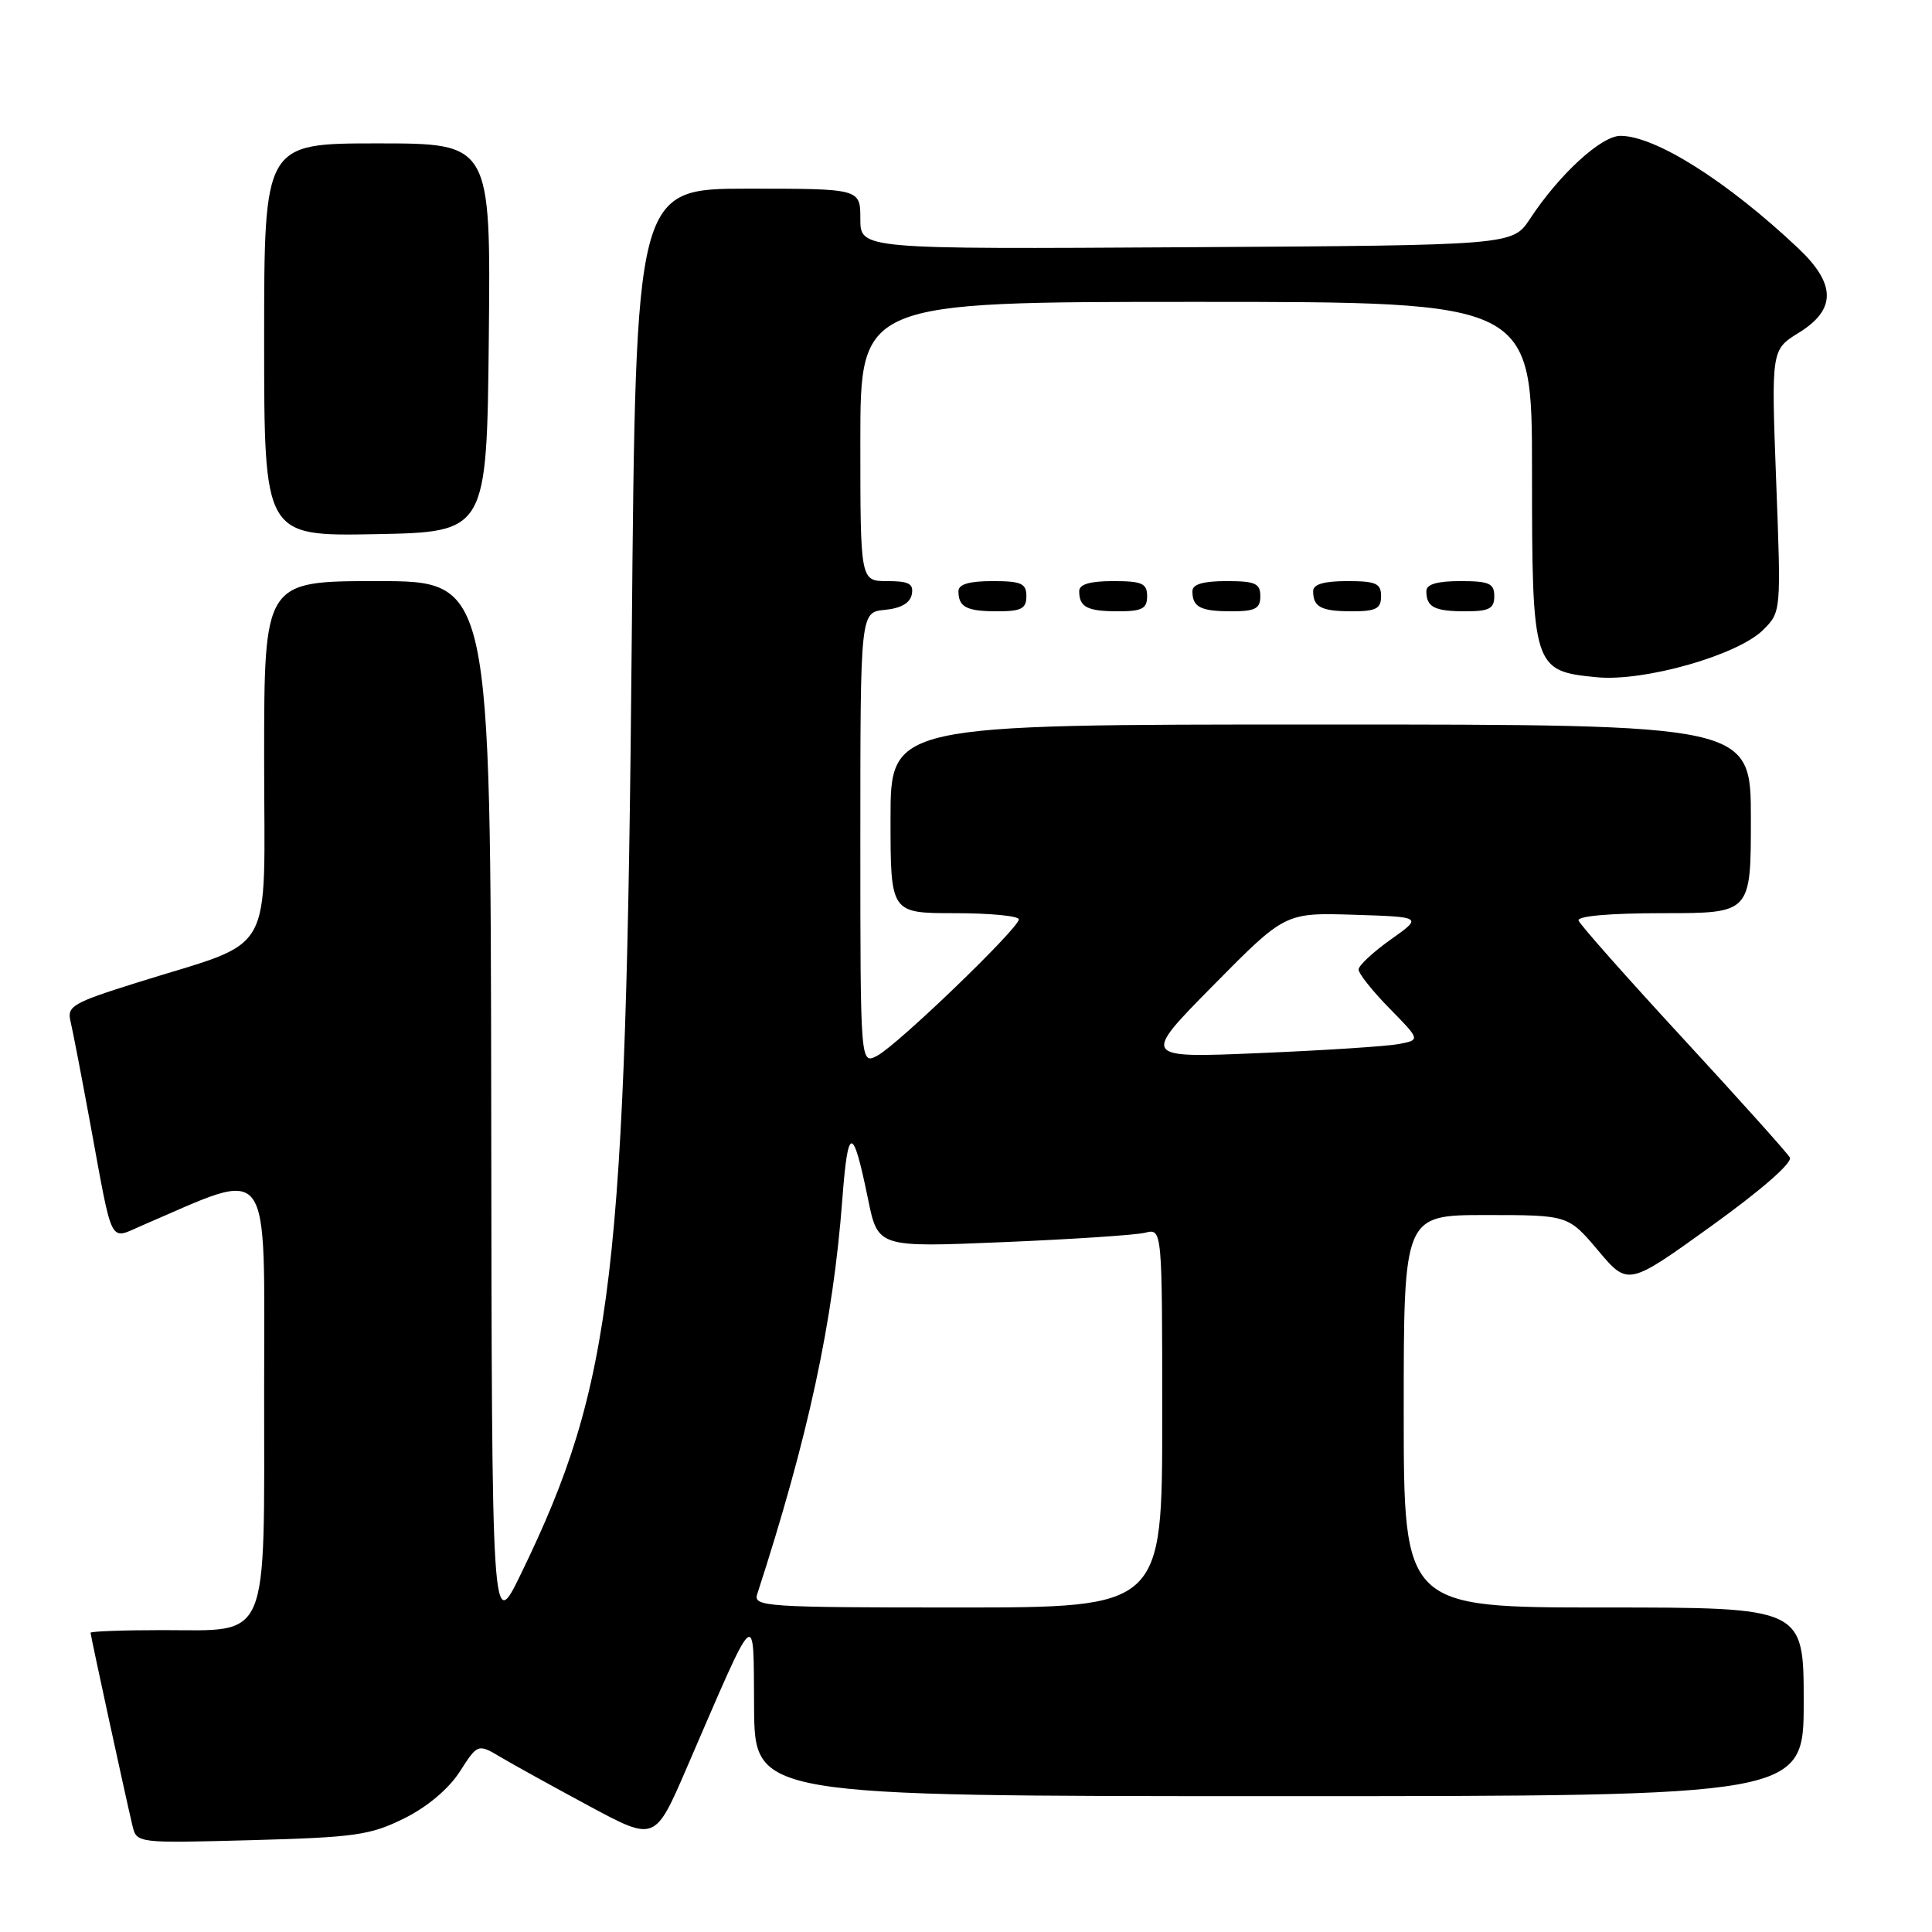 <?xml version="1.0" encoding="UTF-8" standalone="no"?>
<!DOCTYPE svg PUBLIC "-//W3C//DTD SVG 1.1//EN" "http://www.w3.org/Graphics/SVG/1.1/DTD/svg11.dtd" >
<svg xmlns="http://www.w3.org/2000/svg" xmlns:xlink="http://www.w3.org/1999/xlink" version="1.1" viewBox="0 0 256 256">
 <g >
 <path fill="currentColor"
d=" M 53.53 240.96 C 56.60 239.44 59.42 237.07 60.91 234.77 C 63.31 231.03 63.31 231.03 66.41 232.87 C 68.11 233.88 73.39 236.79 78.14 239.35 C 86.79 243.99 86.79 243.99 91.00 234.24 C 100.46 212.36 99.82 212.94 99.92 226.25 C 100.00 238.00 100.00 238.00 169.50 238.00 C 239.00 238.00 239.00 238.00 239.00 225.50 C 239.00 213.00 239.00 213.00 212.50 213.00 C 186.00 213.00 186.00 213.00 186.00 187.00 C 186.00 161.00 186.00 161.00 196.90 161.00 C 207.79 161.00 207.79 161.00 211.76 165.70 C 215.72 170.40 215.72 170.40 226.77 162.45 C 233.41 157.67 237.55 154.05 237.16 153.37 C 236.80 152.74 230.43 145.65 223.00 137.59 C 215.57 129.54 209.35 122.51 209.17 121.98 C 208.96 121.38 213.32 121.00 220.42 121.00 C 232.00 121.00 232.00 121.00 232.00 108.50 C 232.00 96.00 232.00 96.00 175.00 96.00 C 118.00 96.00 118.00 96.00 118.00 108.50 C 118.00 121.00 118.00 121.00 126.50 121.00 C 131.18 121.00 135.00 121.37 135.00 121.82 C 135.00 123.00 118.94 138.46 116.25 139.88 C 114.00 141.07 114.00 141.07 114.00 111.10 C 114.00 81.13 114.00 81.13 117.24 80.81 C 119.38 80.61 120.60 79.90 120.82 78.75 C 121.08 77.35 120.44 77.00 117.57 77.00 C 114.00 77.00 114.00 77.00 114.00 58.50 C 114.00 40.00 114.00 40.00 158.50 40.00 C 203.00 40.00 203.00 40.00 203.00 62.39 C 203.00 88.55 203.12 88.92 211.60 89.74 C 217.89 90.34 230.28 86.81 233.63 83.46 C 236.01 81.08 236.01 81.07 235.35 63.72 C 234.70 46.35 234.70 46.35 238.35 44.09 C 243.33 41.02 243.30 37.63 238.25 32.87 C 228.88 24.03 219.34 18.00 214.72 18.00 C 212.17 18.00 206.62 23.09 202.73 29.00 C 200.42 32.50 200.42 32.50 157.21 32.76 C 114.00 33.02 114.00 33.02 114.00 29.01 C 114.00 25.00 114.00 25.00 99.12 25.00 C 84.24 25.00 84.24 25.00 83.71 84.75 C 82.96 169.07 81.27 183.33 69.05 208.50 C 65.17 216.50 65.17 216.50 65.09 146.75 C 65.00 77.00 65.00 77.00 50.00 77.00 C 35.00 77.00 35.00 77.00 35.00 100.55 C 35.00 127.47 36.77 124.35 18.16 130.20 C 9.65 132.87 8.86 133.32 9.34 135.31 C 9.63 136.52 10.82 142.68 11.98 149.00 C 15.00 165.41 14.42 164.28 18.81 162.39 C 36.28 154.89 35.00 153.18 35.00 184.01 C 35.00 218.09 35.88 216.00 21.50 216.00 C 16.27 216.00 12.00 216.16 12.00 216.35 C 12.00 216.72 16.58 237.82 17.54 241.87 C 18.10 244.24 18.10 244.24 33.33 243.83 C 47.03 243.46 49.06 243.17 53.53 240.96 Z  M 136.00 79.00 C 136.00 77.30 135.33 77.00 131.50 77.00 C 128.42 77.00 127.00 77.42 127.00 78.33 C 127.00 80.45 128.07 81.00 132.17 81.00 C 135.33 81.00 136.00 80.65 136.00 79.00 Z  M 152.00 79.00 C 152.00 77.30 151.33 77.00 147.50 77.00 C 144.42 77.00 143.00 77.42 143.00 78.33 C 143.00 80.45 144.07 81.00 148.17 81.00 C 151.33 81.00 152.00 80.65 152.00 79.00 Z  M 167.00 79.00 C 167.00 77.30 166.33 77.00 162.50 77.00 C 159.42 77.00 158.00 77.42 158.00 78.33 C 158.00 80.45 159.07 81.00 163.17 81.00 C 166.33 81.00 167.00 80.65 167.00 79.00 Z  M 183.00 79.00 C 183.00 77.30 182.33 77.00 178.50 77.00 C 175.42 77.00 174.00 77.42 174.00 78.33 C 174.00 80.45 175.07 81.00 179.17 81.00 C 182.33 81.00 183.00 80.65 183.00 79.00 Z  M 198.00 79.00 C 198.00 77.30 197.33 77.00 193.50 77.00 C 190.42 77.00 189.00 77.42 189.00 78.33 C 189.00 80.45 190.07 81.00 194.17 81.00 C 197.33 81.00 198.00 80.65 198.00 79.00 Z  M 64.77 44.75 C 65.03 19.00 65.03 19.00 50.02 19.00 C 35.00 19.00 35.00 19.00 35.00 45.03 C 35.00 71.05 35.00 71.05 49.75 70.78 C 64.50 70.50 64.50 70.50 64.77 44.75 Z  M 100.33 211.25 C 107.12 190.33 110.38 175.20 111.61 158.94 C 112.36 149.03 113.00 149.03 115.02 158.89 C 116.33 165.29 116.33 165.29 132.92 164.59 C 142.04 164.21 150.51 163.65 151.75 163.34 C 154.00 162.78 154.00 162.78 154.00 187.89 C 154.00 213.00 154.00 213.00 126.88 213.00 C 101.51 213.00 99.80 212.89 100.33 211.25 Z  M 160.77 130.56 C 170.28 120.93 170.28 120.93 179.39 121.21 C 188.50 121.50 188.50 121.50 184.27 124.50 C 181.95 126.15 180.03 127.93 180.02 128.46 C 180.01 128.99 181.85 131.31 184.11 133.61 C 188.21 137.79 188.21 137.79 185.36 138.34 C 183.79 138.64 175.47 139.18 166.88 139.54 C 151.26 140.20 151.26 140.20 160.77 130.56 Z "/>
</g>
</svg>